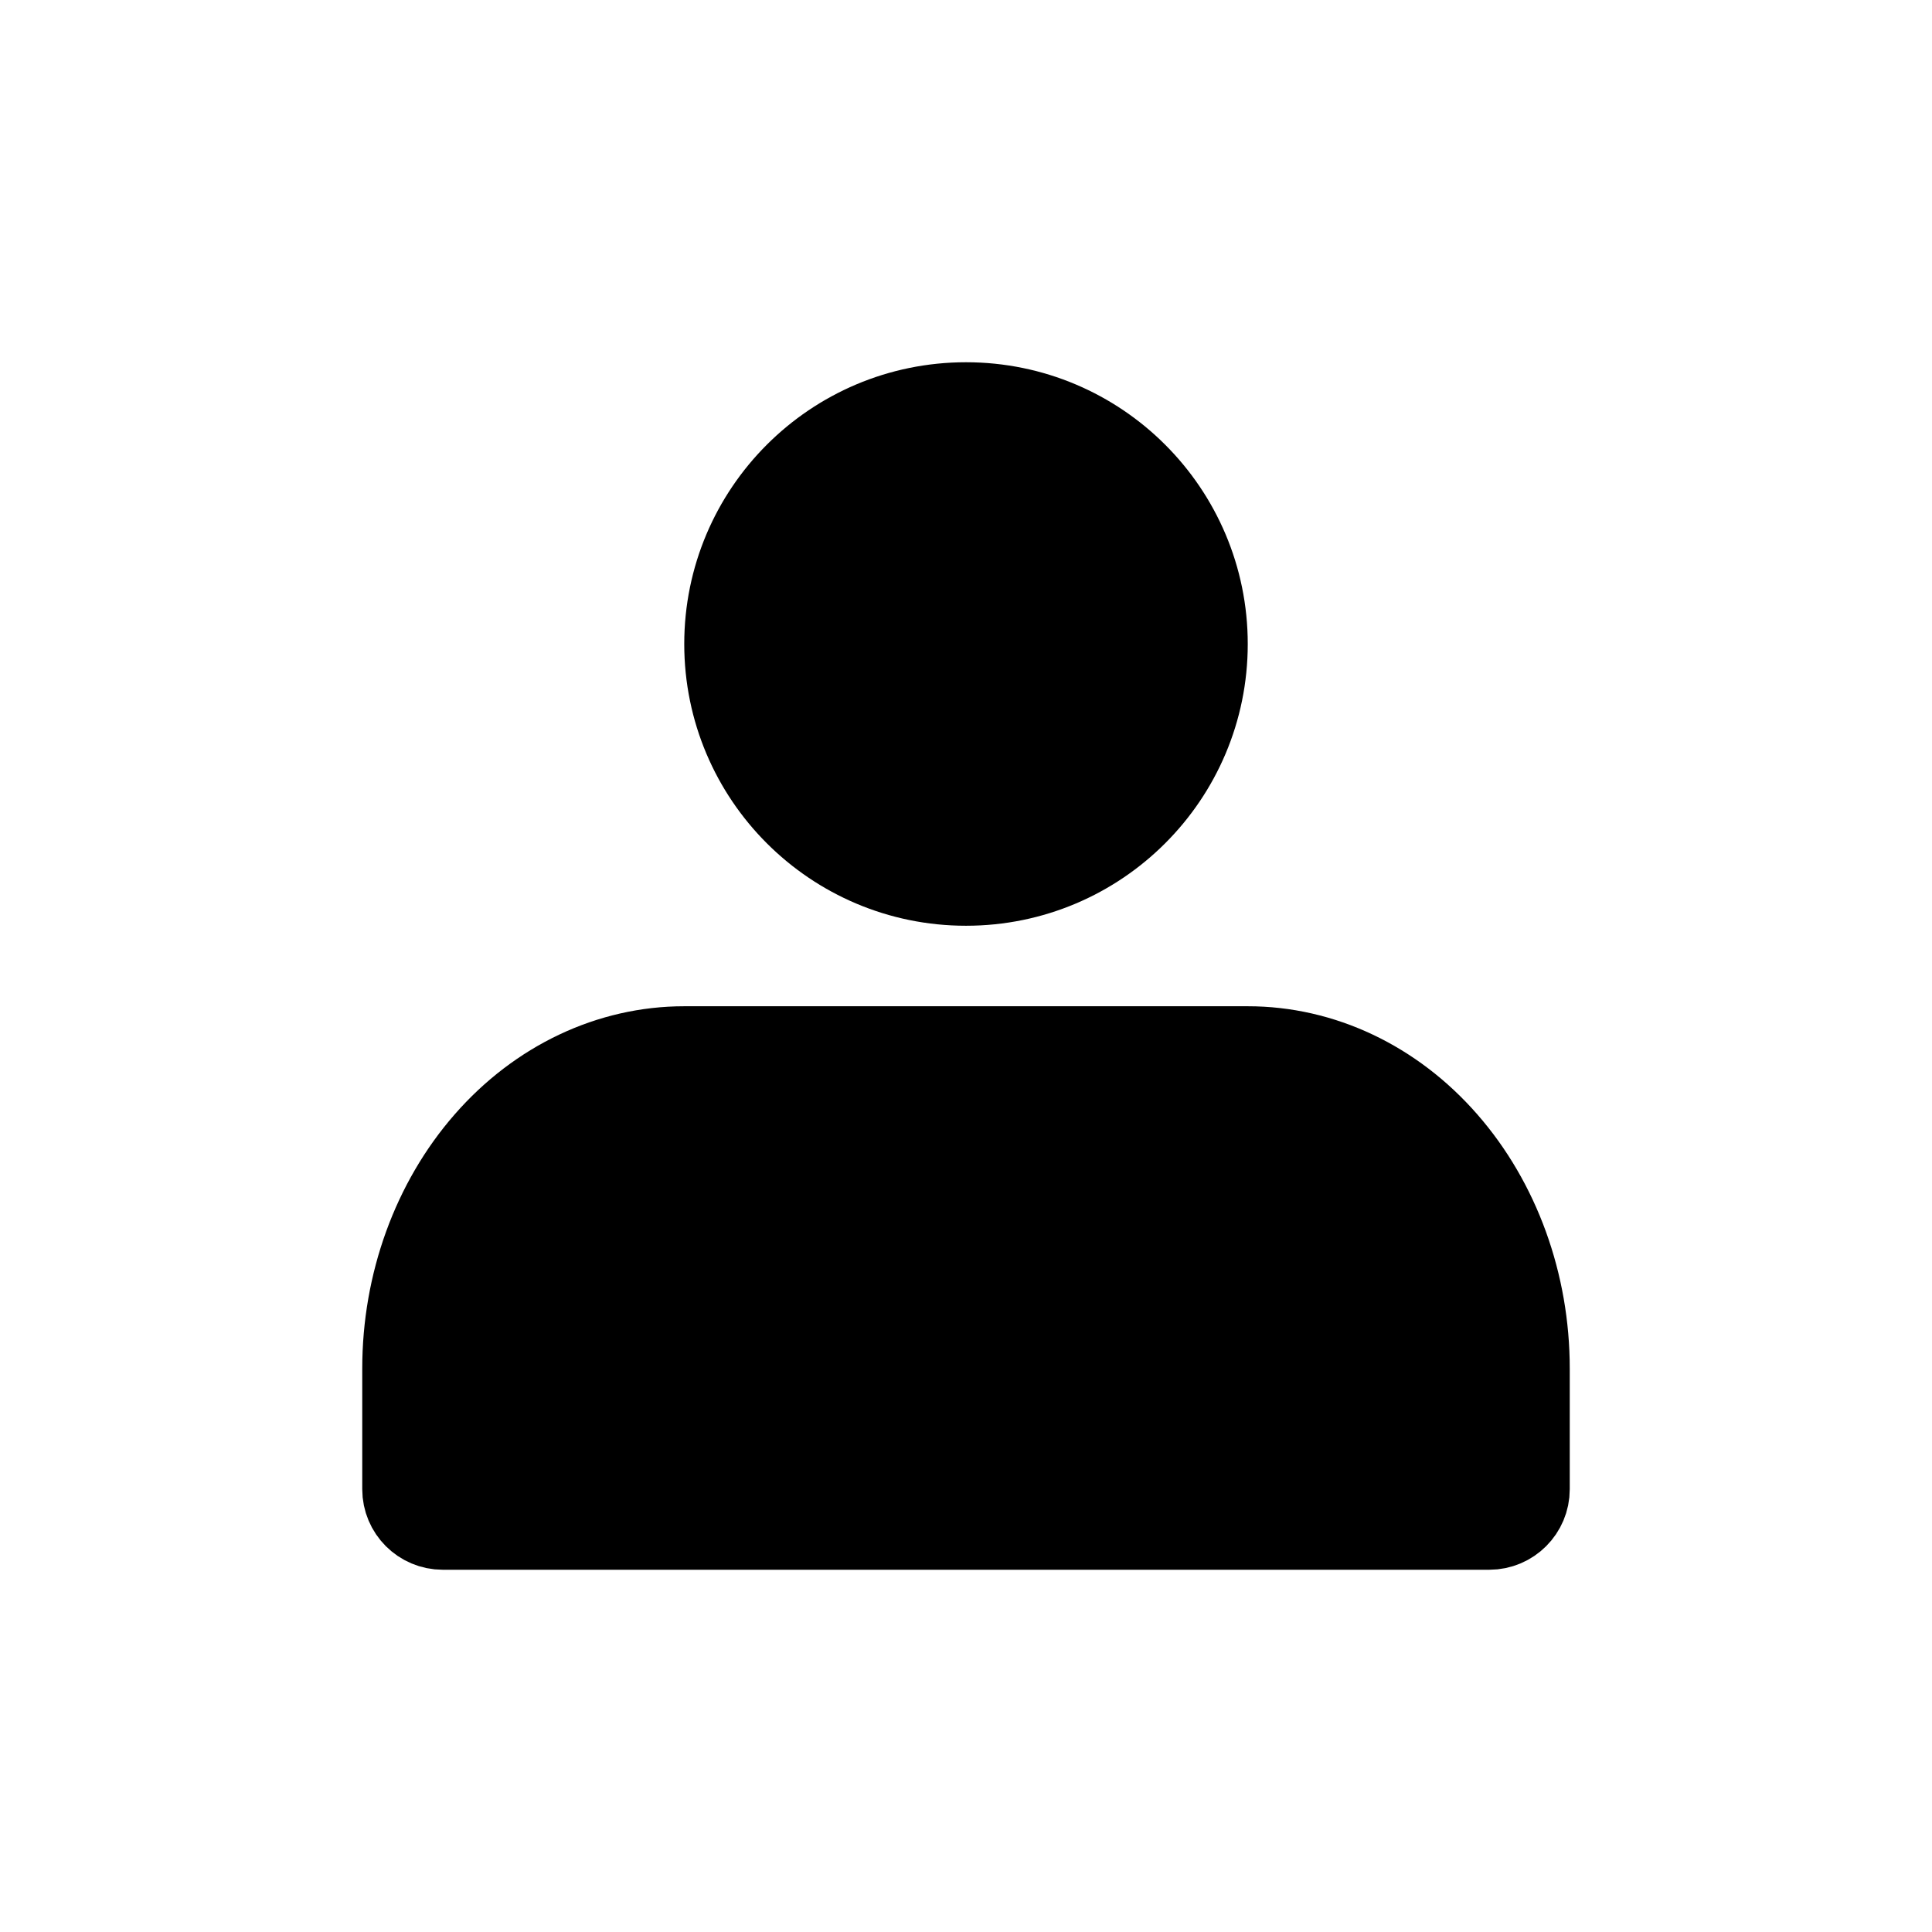 <svg width="24" height="24" viewBox="0 0 24 24" fill="none" xmlns="http://www.w3.org/2000/svg">
<path d="M18.5 19C18.776 19 19 18.776 19 18.5V17C19 15.939 18.631 14.922 17.975 14.172C17.319 13.421 16.428 13 15.5 13H8.5C7.572 13 6.681 13.421 6.025 14.172C5.369 14.922 5 15.939 5 17V18.5" fill="black"/>
<path d="M19 17V18.5C19 18.776 18.776 19 18.5 19H5.5C5.224 19 5 18.776 5 18.5V17C5 15.939 5.369 14.922 6.025 14.172C6.681 13.421 7.572 13 8.5 13H15.5C16.428 13 17.319 13.421 17.975 14.172C18.631 14.922 19 15.939 19 17Z" stroke="black" stroke-linecap="round" stroke-linejoin="round"/>
<path d="M12 11C13.657 11 15 9.657 15 8C15 6.343 13.657 5 12 5C10.343 5 9 6.343 9 8C9 9.657 10.343 11 12 11Z" fill="black" stroke="black" stroke-linecap="round" stroke-linejoin="round"/>
</svg>
